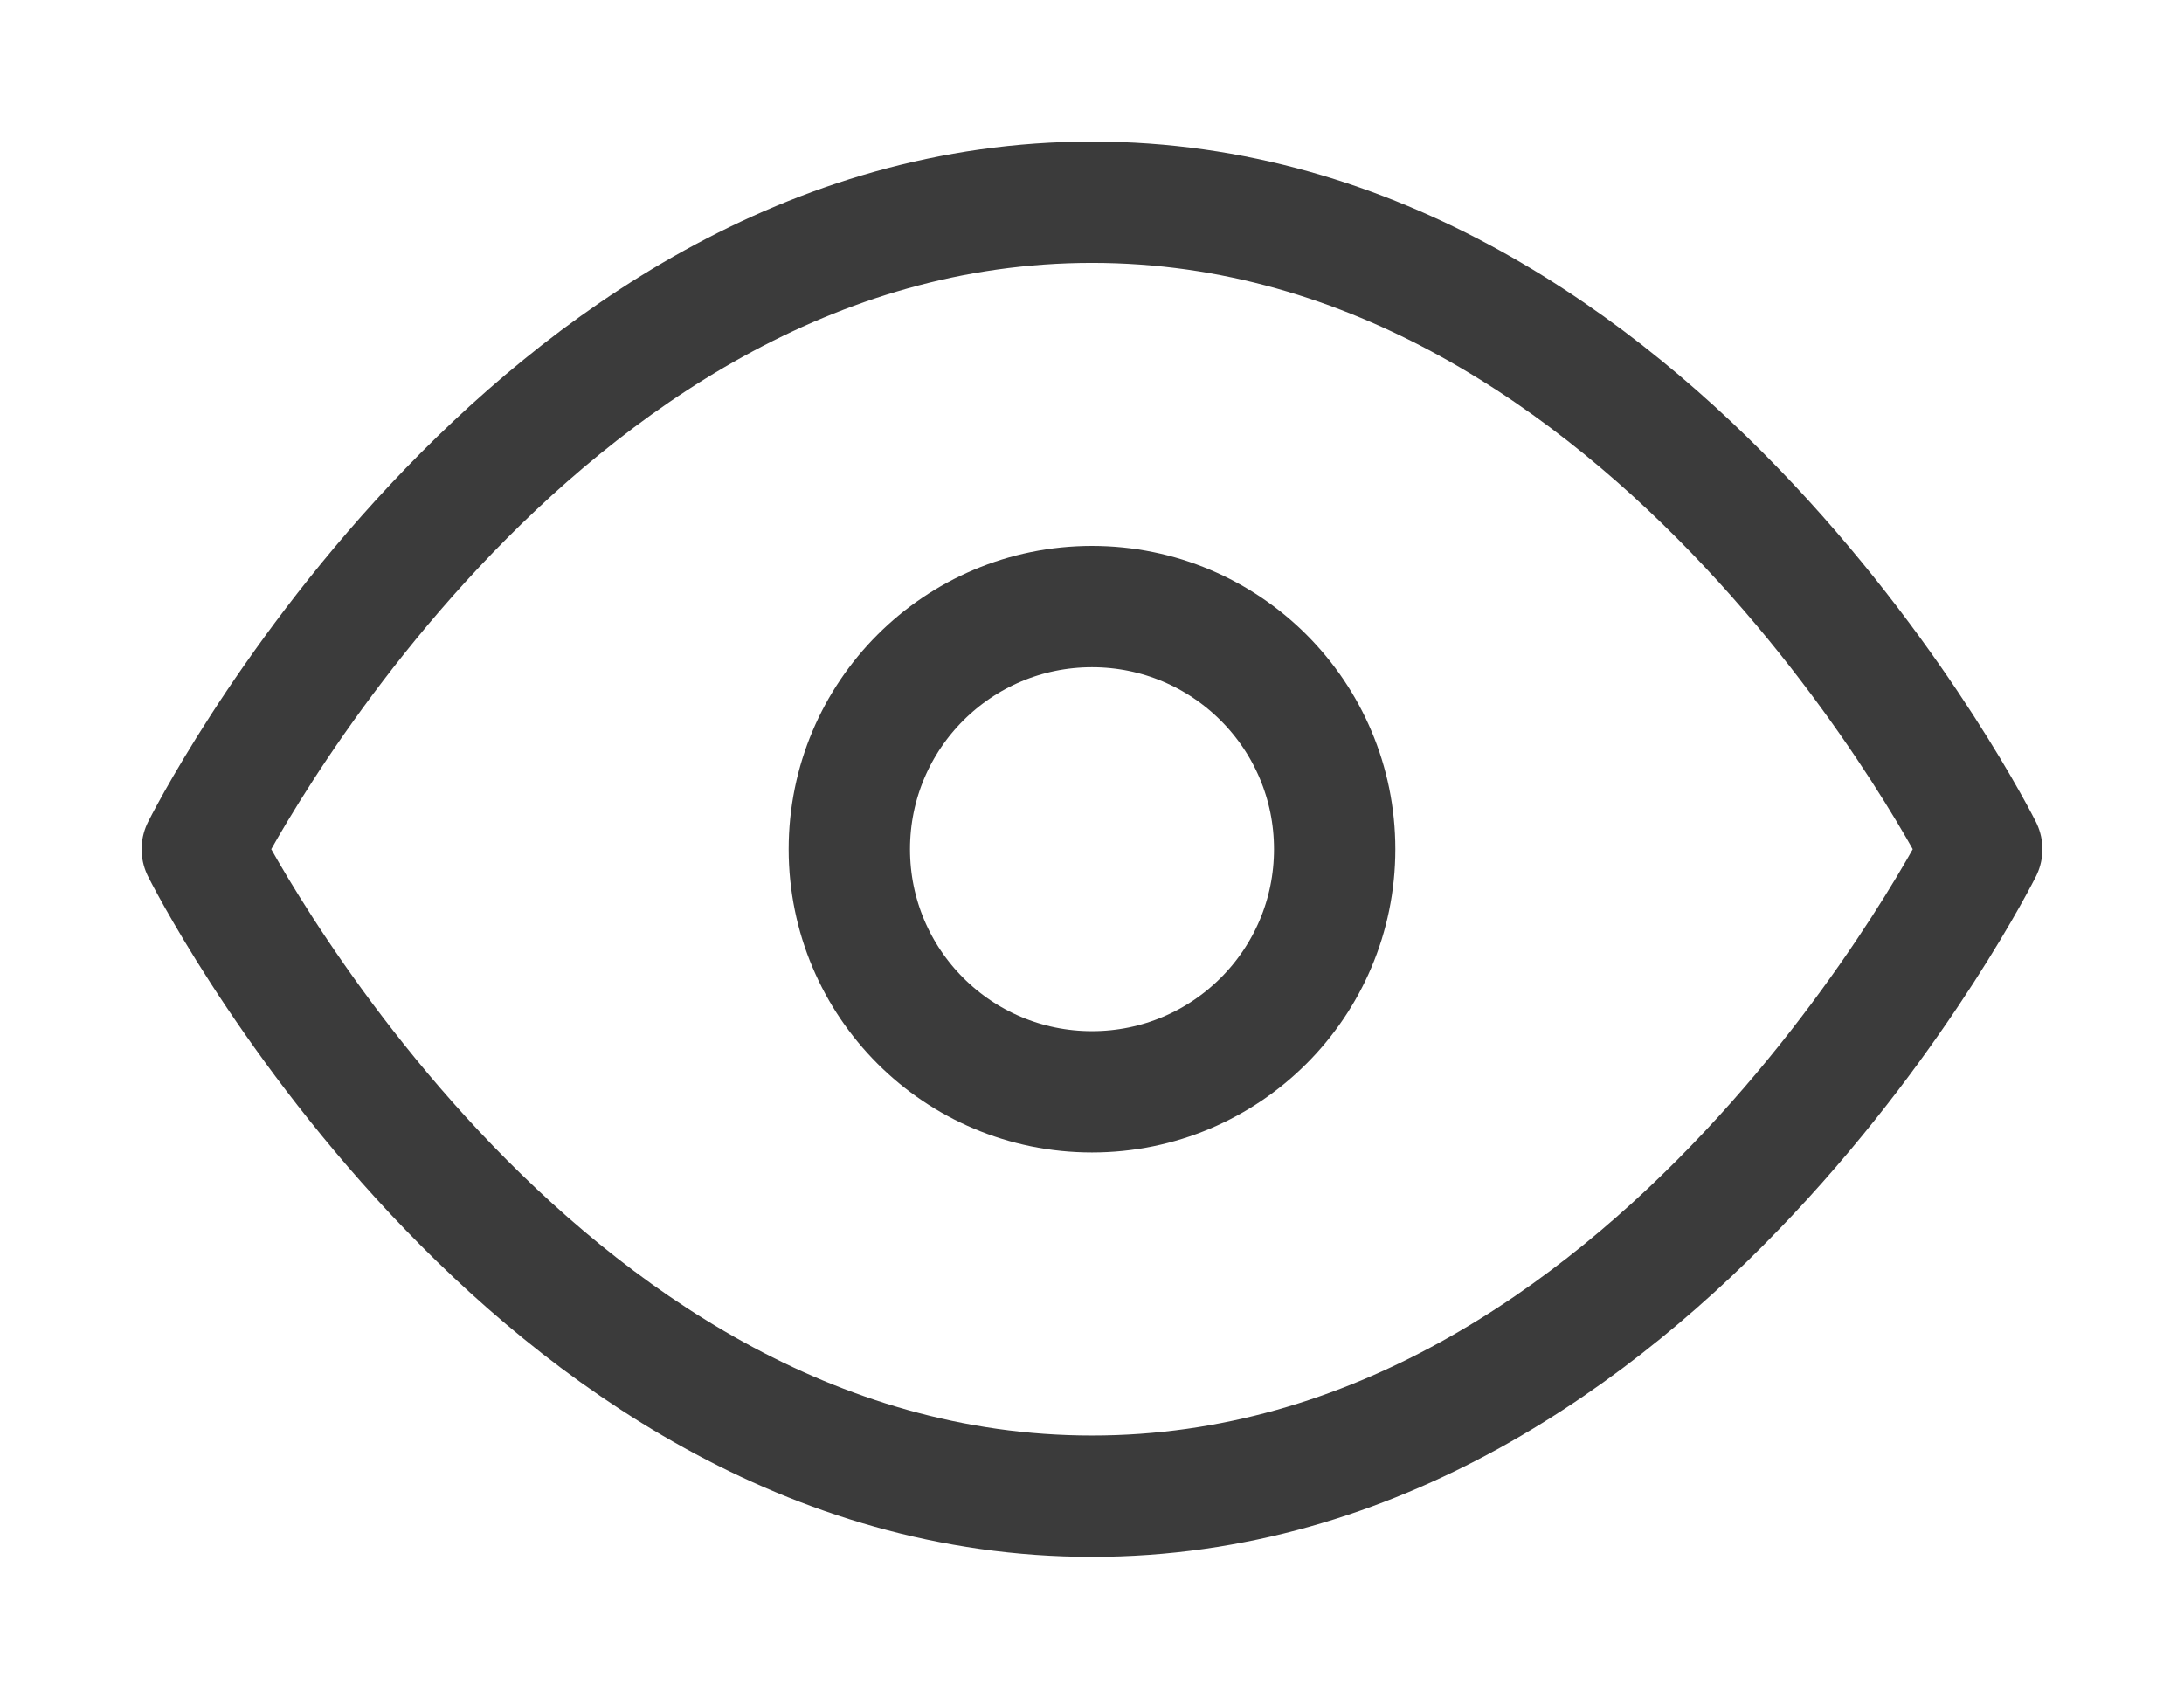 <svg width="18" height="14" viewBox="0 0 18 14" fill="none" xmlns="http://www.w3.org/2000/svg">
<path d="M1.667 7C1.667 7 4.333 1.667 9 1.667C13.667 1.667 16.333 7 16.333 7C16.333 7 13.667 12.333 9 12.333C4.333 12.333 1.667 7 1.667 7Z" stroke="#3B3B3B" stroke-linecap="round" stroke-linejoin="round"/>
<path d="M9 9C10.105 9 11 8.105 11 7C11 5.895 10.105 5 9 5C7.895 5 7 5.895 7 7C7 8.105 7.895 9 9 9Z" stroke="#3B3B3B" stroke-linecap="round" stroke-linejoin="round"/>
</svg>
